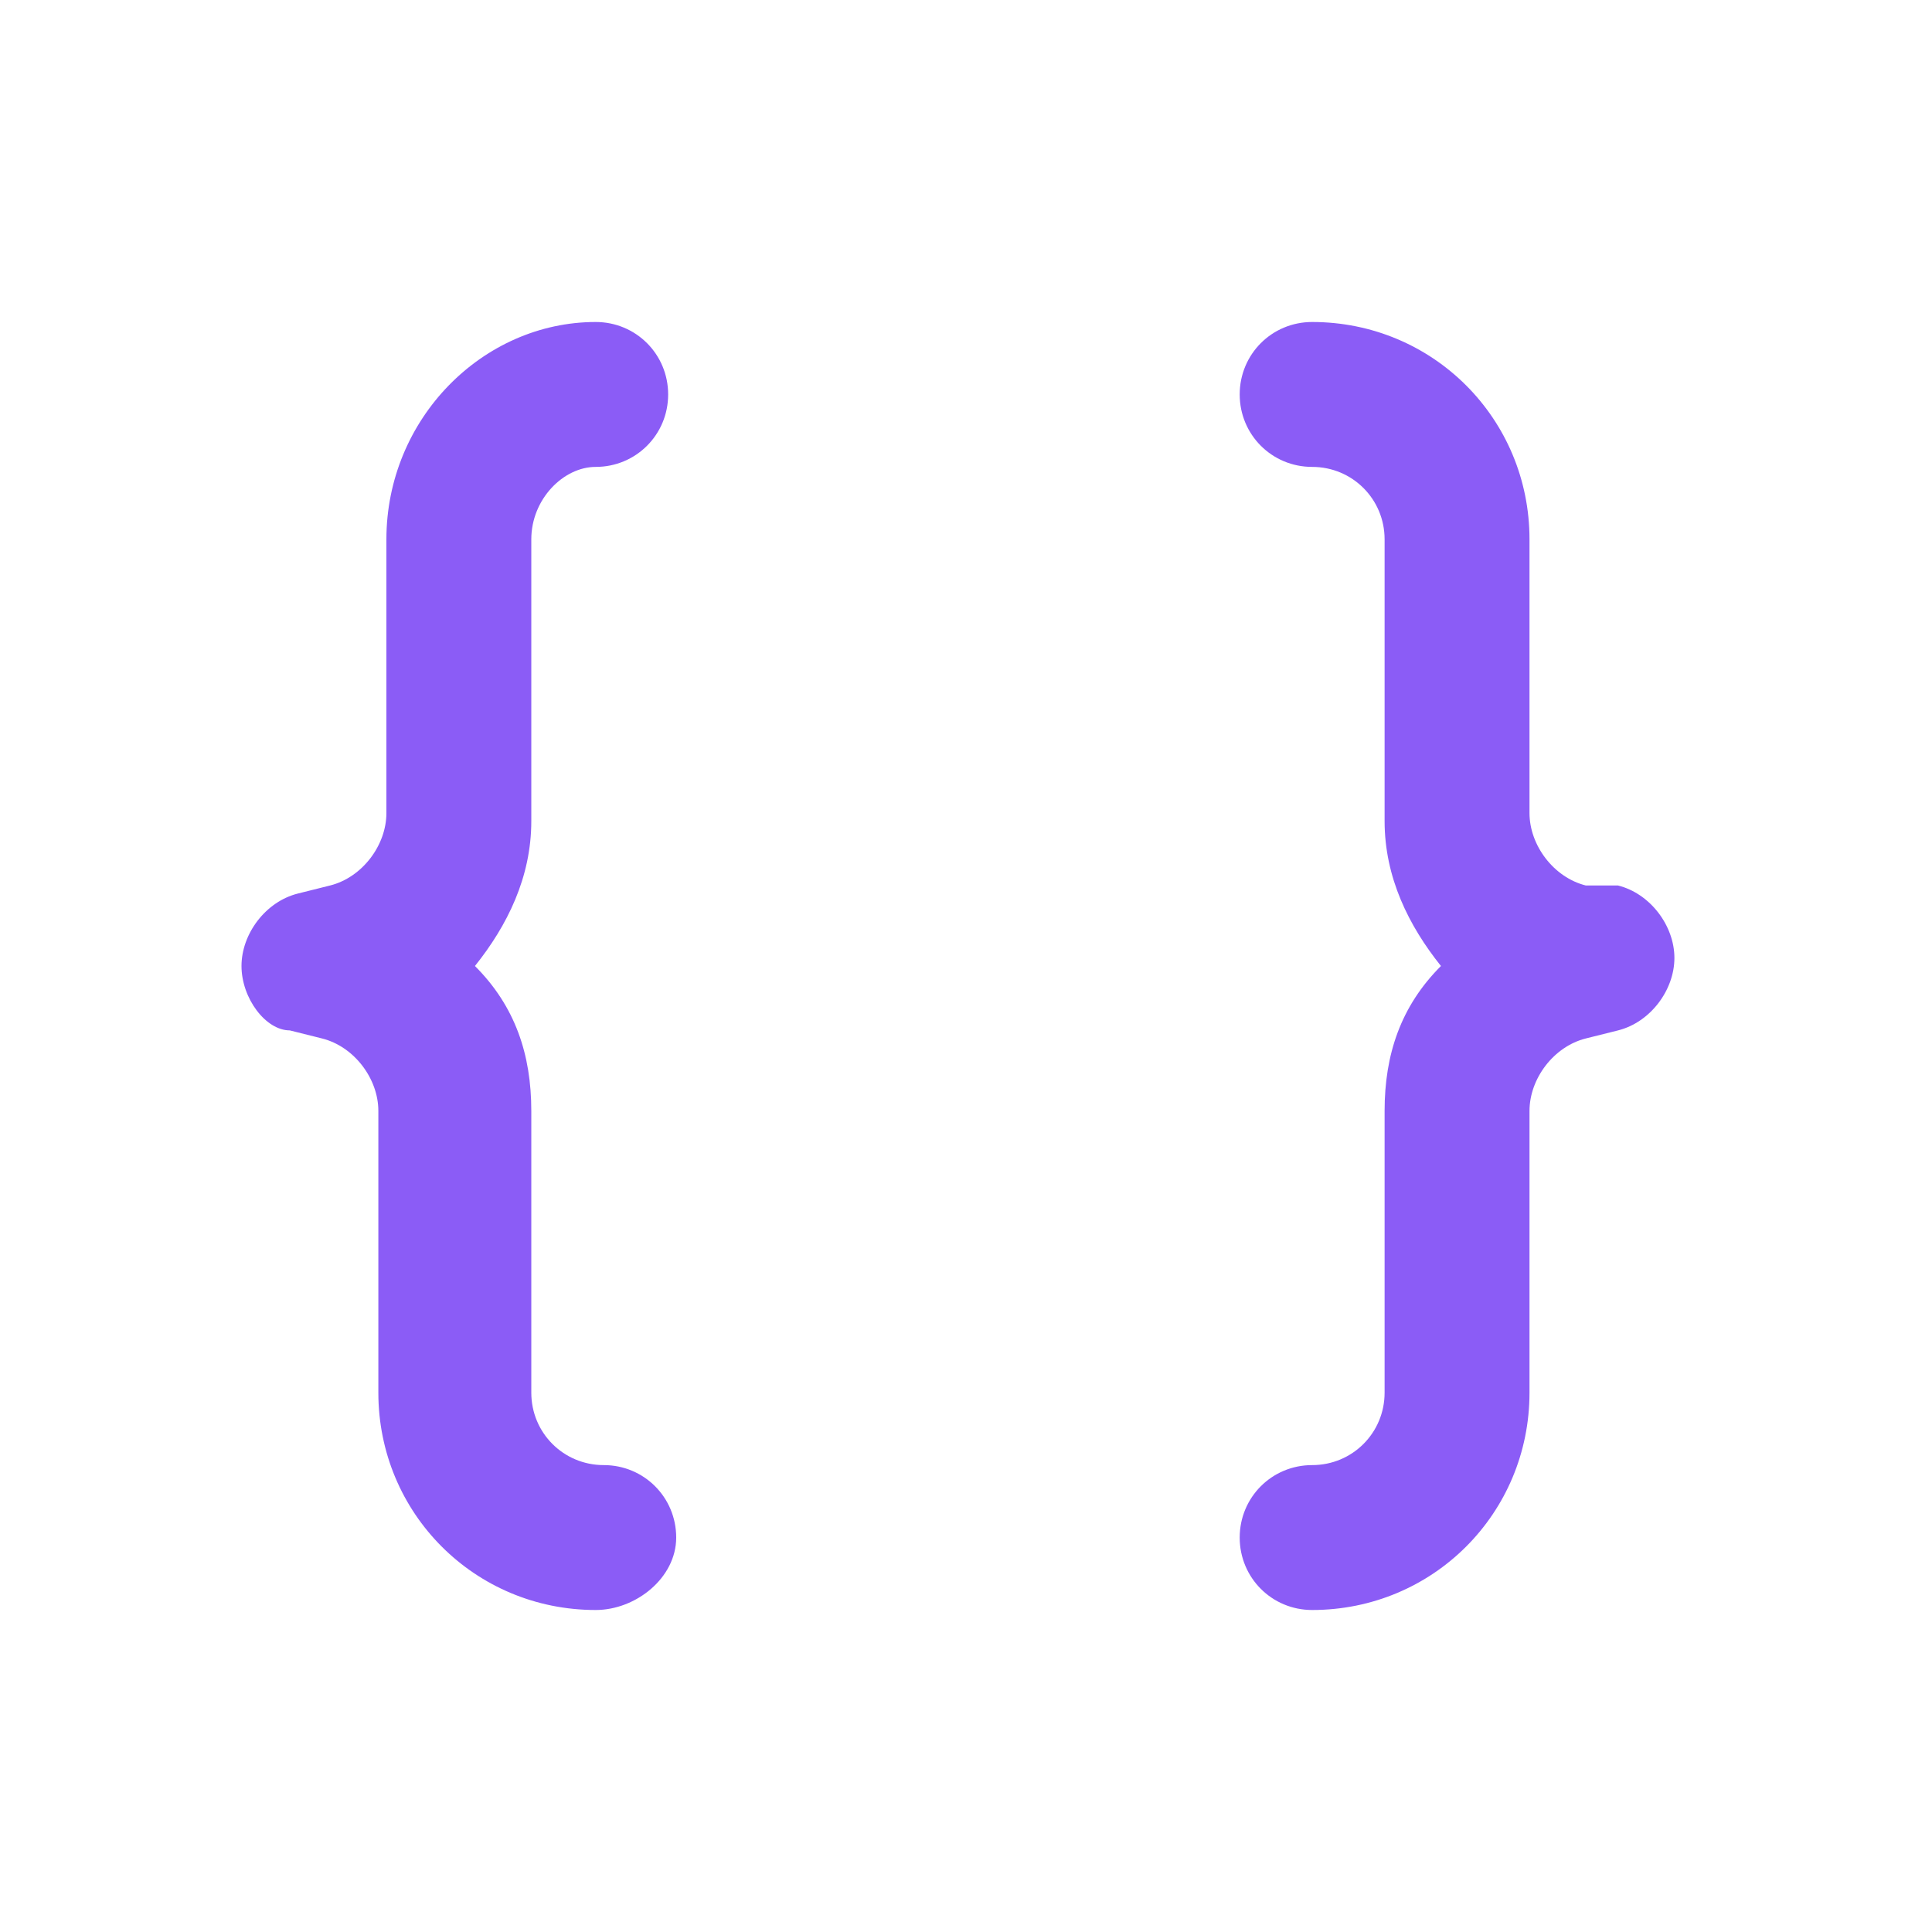 <?xml version="1.0" encoding="utf-8"?>
<!-- Generator: Adobe Illustrator 26.0.1, SVG Export Plug-In . SVG Version: 6.00 Build 0)  -->
<svg version="1.1" id="Layer_1" xmlns="http://www.w3.org/2000/svg" xmlns:xlink="http://www.w3.org/1999/xlink" x="0px" y="0px"
	 width="24px" height="24px" viewBox="0 0 24 24" style="enable-background:new 0 0 24 24;" xml:space="preserve">
<style type="text/css">
	.st0{fill:#8B5CF6;}
</style>
<path class="st0" d="M4.8,6.7C4.8,5.2,6,4,7.4,4c0.5,0,0.9,0.4,0.9,0.9c0,0.5-0.4,0.9-0.9,0.9C7,5.8,6.6,6.2,6.6,6.7v3.5
	c0,0.7-0.3,1.3-0.7,1.8c0.5,0.5,0.7,1.1,0.7,1.8v3.5c0,0.5,0.4,0.9,0.9,0.9c0.5,0,0.9,0.4,0.9,0.9S7.9,20,7.4,20
	c-1.5,0-2.7-1.2-2.7-2.7v-3.5c0-0.4-0.3-0.8-0.7-0.9l-0.4-0.1C3.3,12.8,3,12.4,3,12s0.3-0.8,0.7-0.9L4.1,11c0.4-0.1,0.7-0.5,0.7-0.9
	V6.7z M19,6.7C19,5.2,17.8,4,16.3,4c-0.5,0-0.9,0.4-0.9,0.9c0,0.5,0.4,0.9,0.9,0.9c0.5,0,0.9,0.4,0.9,0.9v3.5c0,0.7,0.3,1.3,0.7,1.8
	c-0.5,0.5-0.7,1.1-0.7,1.8v3.5c0,0.5-0.4,0.9-0.9,0.9c-0.5,0-0.9,0.4-0.9,0.9s0.4,0.9,0.9,0.9c1.5,0,2.7-1.2,2.7-2.7v-3.5
	c0-0.4,0.3-0.8,0.7-0.9l0.4-0.1c0.4-0.1,0.7-0.5,0.7-0.9s-0.3-0.8-0.7-0.9L19.7,11c-0.4-0.1-0.7-0.5-0.7-0.9V6.7z"/>
</svg>
